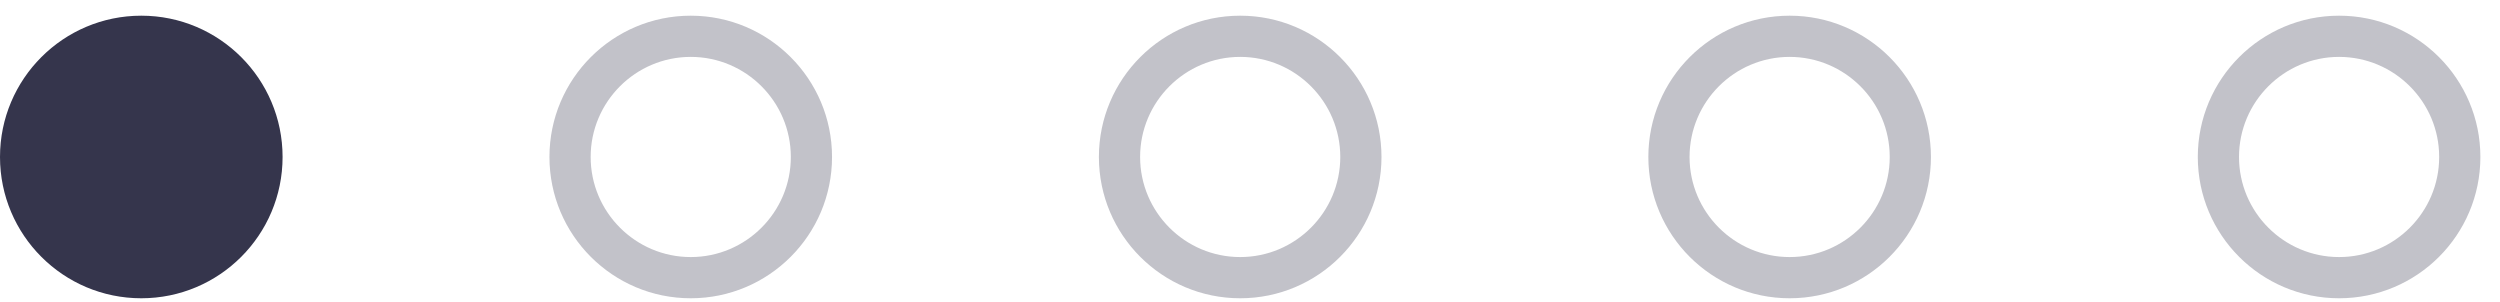 <svg width="91" height="11" viewBox="0 0 91 11" fill="none" xmlns="http://www.w3.org/2000/svg">
<path opacity="0.3" d="M85.143 2.071C87.152 2.071 88.786 3.705 88.786 5.714C88.786 7.723 87.152 9.357 85.143 9.357C83.134 9.357 81.5 7.723 81.5 5.714C81.5 3.705 83.134 2.071 85.143 2.071ZM90.286 5.714C90.286 2.875 87.982 0.571 85.143 0.571C82.304 0.571 80 2.875 80 5.714C80 8.554 82.304 10.857 85.143 10.857C87.982 10.857 90.286 8.554 90.286 5.714Z" fill="#35354C"/>
<path opacity="0.3" d="M65.143 2.071C67.152 2.071 68.786 3.705 68.786 5.714C68.786 7.723 67.152 9.357 65.143 9.357C63.134 9.357 61.5 7.723 61.5 5.714C61.5 3.705 63.134 2.071 65.143 2.071ZM70.286 5.714C70.286 2.875 67.982 0.571 65.143 0.571C62.304 0.571 60 2.875 60 5.714C60 8.554 62.304 10.857 65.143 10.857C67.982 10.857 70.286 8.554 70.286 5.714Z" fill="#35354C"/>
<path opacity="0.3" d="M45.143 2.071C47.152 2.071 48.786 3.705 48.786 5.714C48.786 7.723 47.152 9.357 45.143 9.357C43.134 9.357 41.5 7.723 41.5 5.714C41.5 3.705 43.134 2.071 45.143 2.071ZM50.286 5.714C50.286 2.875 47.982 0.571 45.143 0.571C42.304 0.571 40 2.875 40 5.714C40 8.554 42.304 10.857 45.143 10.857C47.982 10.857 50.286 8.554 50.286 5.714Z" fill="#35354C"/>
<path opacity="0.3" d="M25.143 2.071C27.152 2.071 28.786 3.705 28.786 5.714C28.786 7.723 27.152 9.357 25.143 9.357C23.134 9.357 21.5 7.723 21.5 5.714C21.5 3.705 23.134 2.071 25.143 2.071ZM30.286 5.714C30.286 2.875 27.982 0.571 25.143 0.571C22.304 0.571 20 2.875 20 5.714C20 8.554 22.304 10.857 25.143 10.857C27.982 10.857 30.286 8.554 30.286 5.714Z" fill="#35354C"/>
<path d="M10.286 5.714C10.286 2.875 7.982 0.571 5.143 0.571C2.304 0.571 0 2.875 0 5.714C0 8.554 2.304 10.857 5.143 10.857C7.982 10.857 10.286 8.554 10.286 5.714Z" fill="#35354C"/>
</svg>
